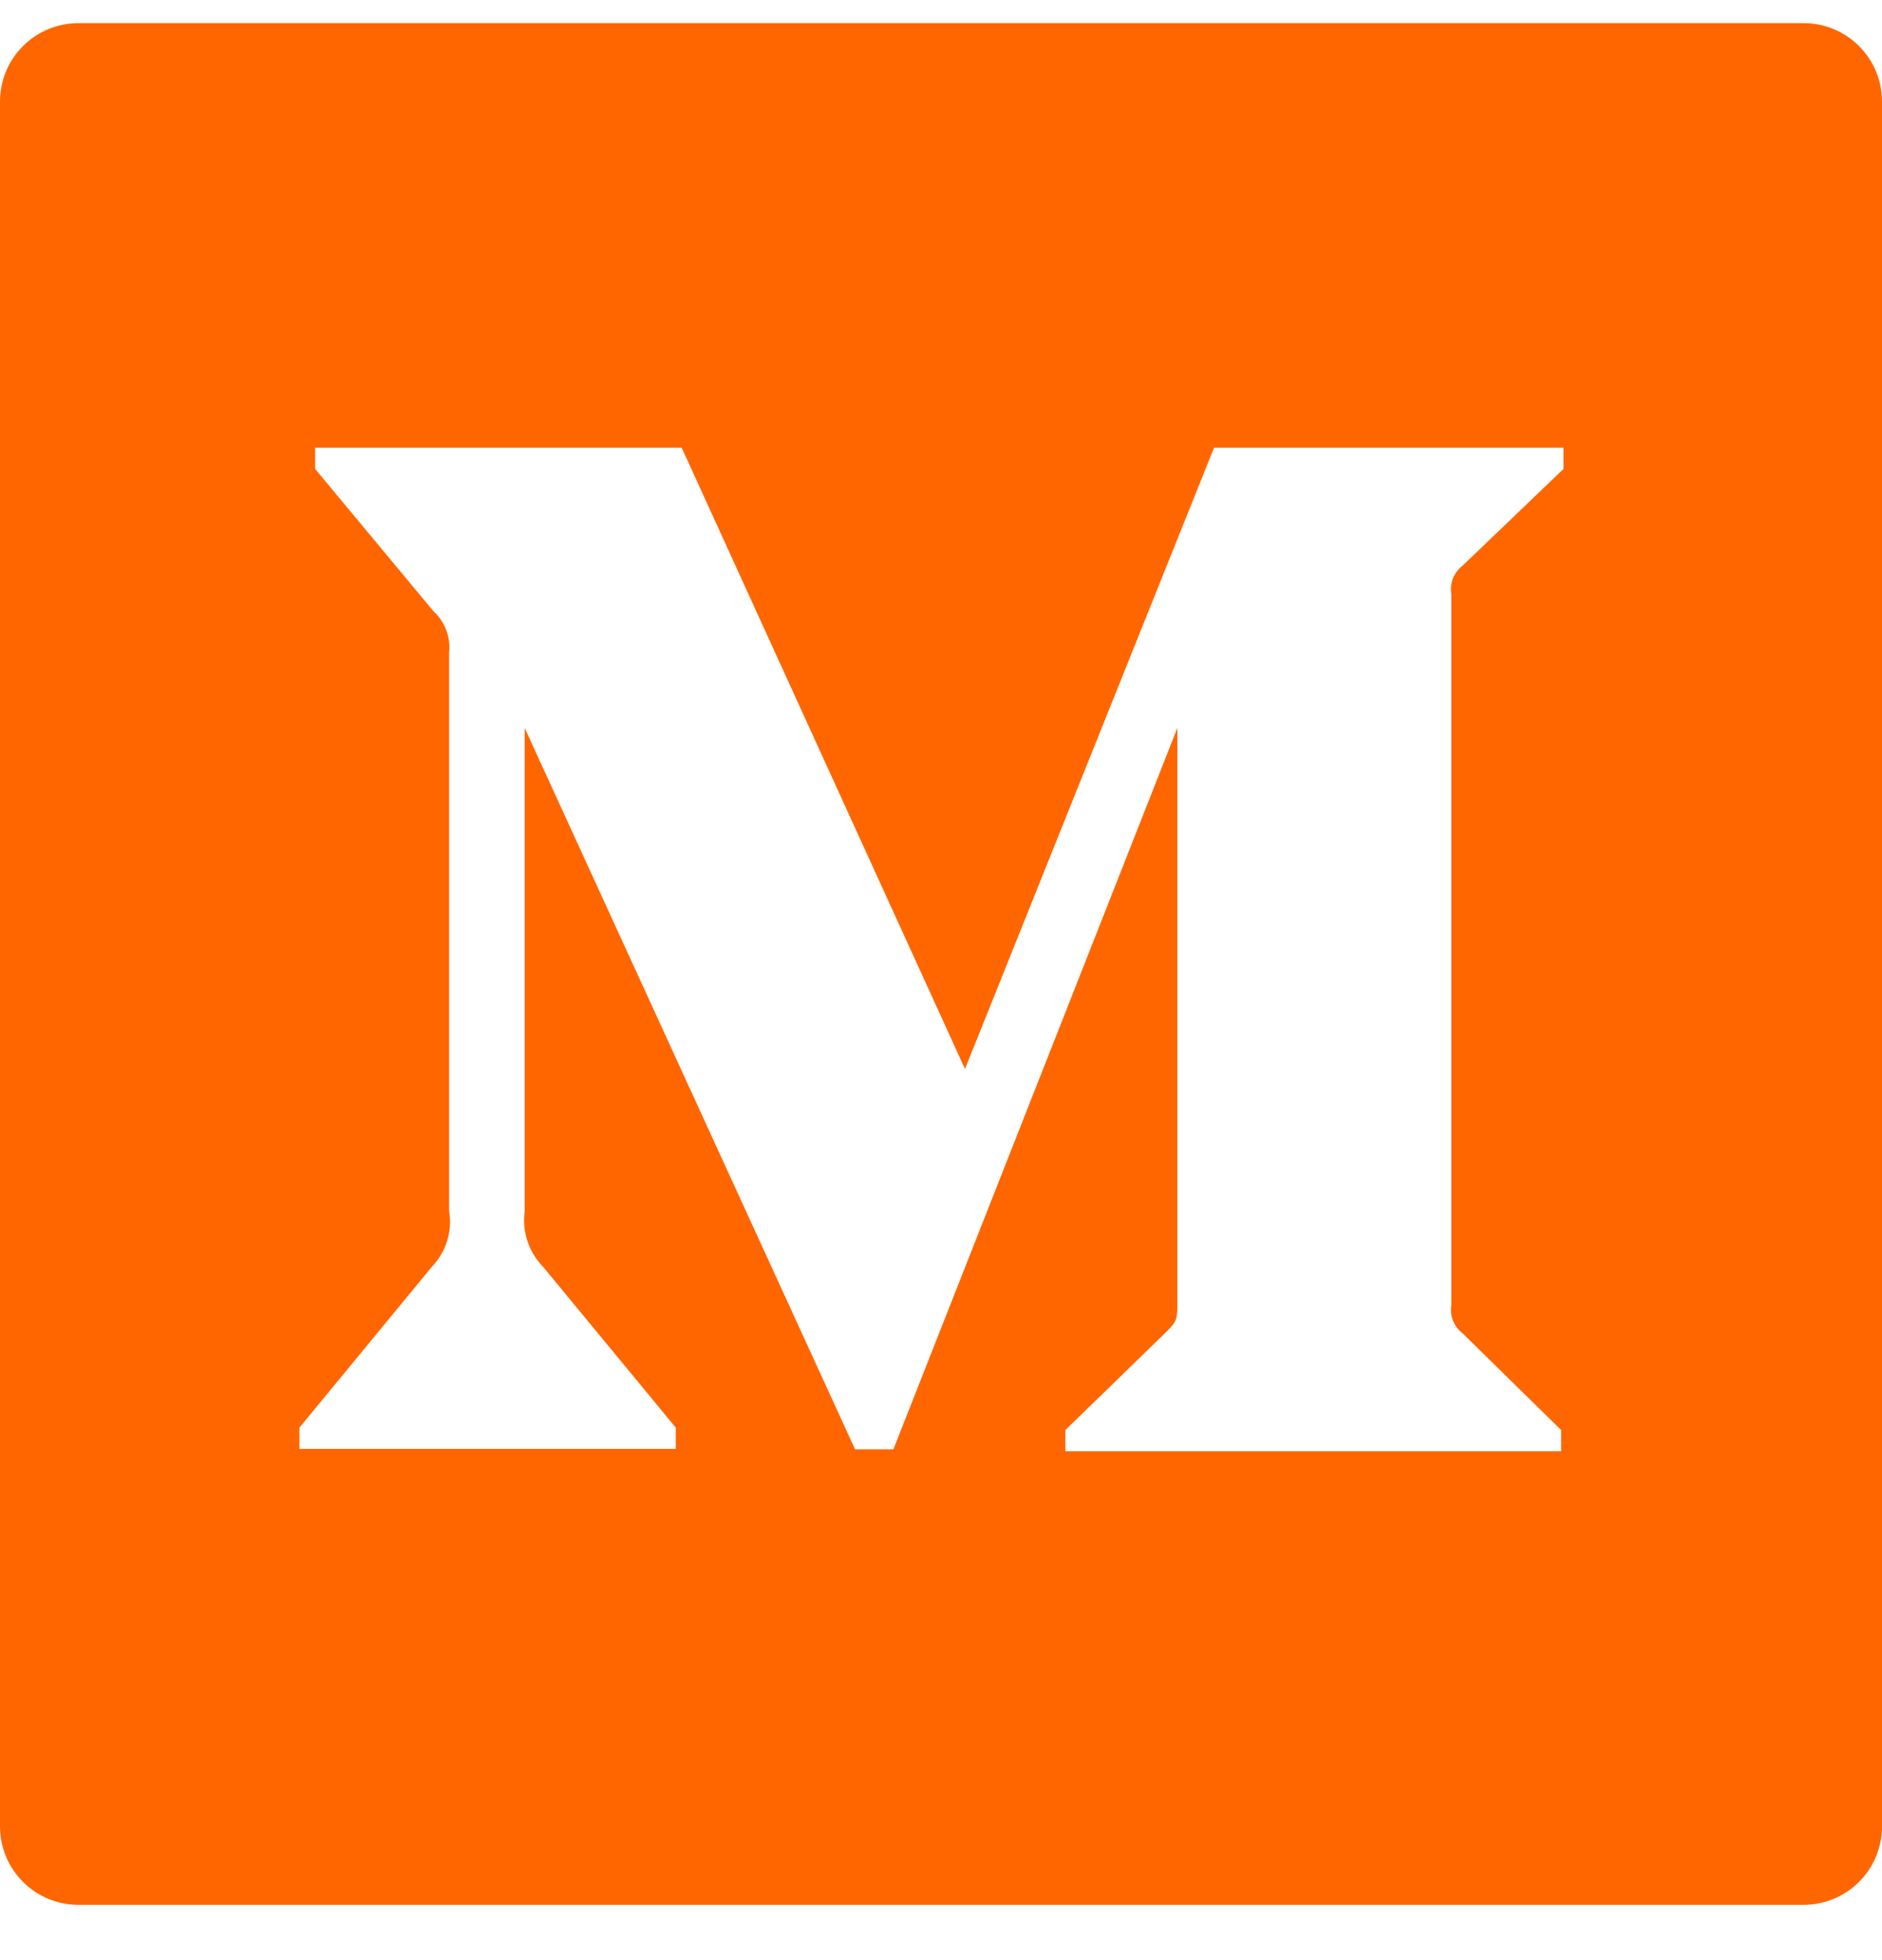<svg width="24" height="25" viewBox="0 0 24 25" fill="none" xmlns="http://www.w3.org/2000/svg">
<path d="M23 0.295H1C0.735 0.295 0.48 0.4 0.293 0.588C0.105 0.775 0 1.03 0 1.295L0 23.295C0 23.56 0.105 23.814 0.293 24.002C0.48 24.19 0.735 24.295 1 24.295H23C23.265 24.295 23.52 24.19 23.707 24.002C23.895 23.814 24 23.56 24 23.295V1.295C24 1.03 23.895 0.775 23.707 0.588C23.52 0.4 23.265 0.295 23 0.295V0.295ZM19.938 5.981L18.651 7.215C18.597 7.256 18.555 7.312 18.529 7.376C18.504 7.439 18.497 7.508 18.508 7.576V16.644C18.497 16.711 18.504 16.781 18.529 16.844C18.555 16.908 18.597 16.963 18.651 17.005L19.908 18.239V18.51H13.586V18.239L14.886 16.975C15.014 16.847 15.014 16.809 15.014 16.614V9.285L11.393 18.485H10.904L6.691 9.285V15.448C6.674 15.576 6.686 15.706 6.726 15.828C6.766 15.951 6.834 16.062 6.924 16.155L8.618 18.209V18.48H3.818V18.209L5.509 16.155C5.598 16.062 5.664 15.95 5.702 15.827C5.74 15.705 5.749 15.575 5.727 15.448V8.322C5.737 8.225 5.725 8.126 5.69 8.035C5.655 7.943 5.599 7.861 5.527 7.795L4.019 5.981V5.71H8.693L12.306 13.634L15.482 5.71H19.938V5.981Z" fill="#FF6600"/>
</svg>
